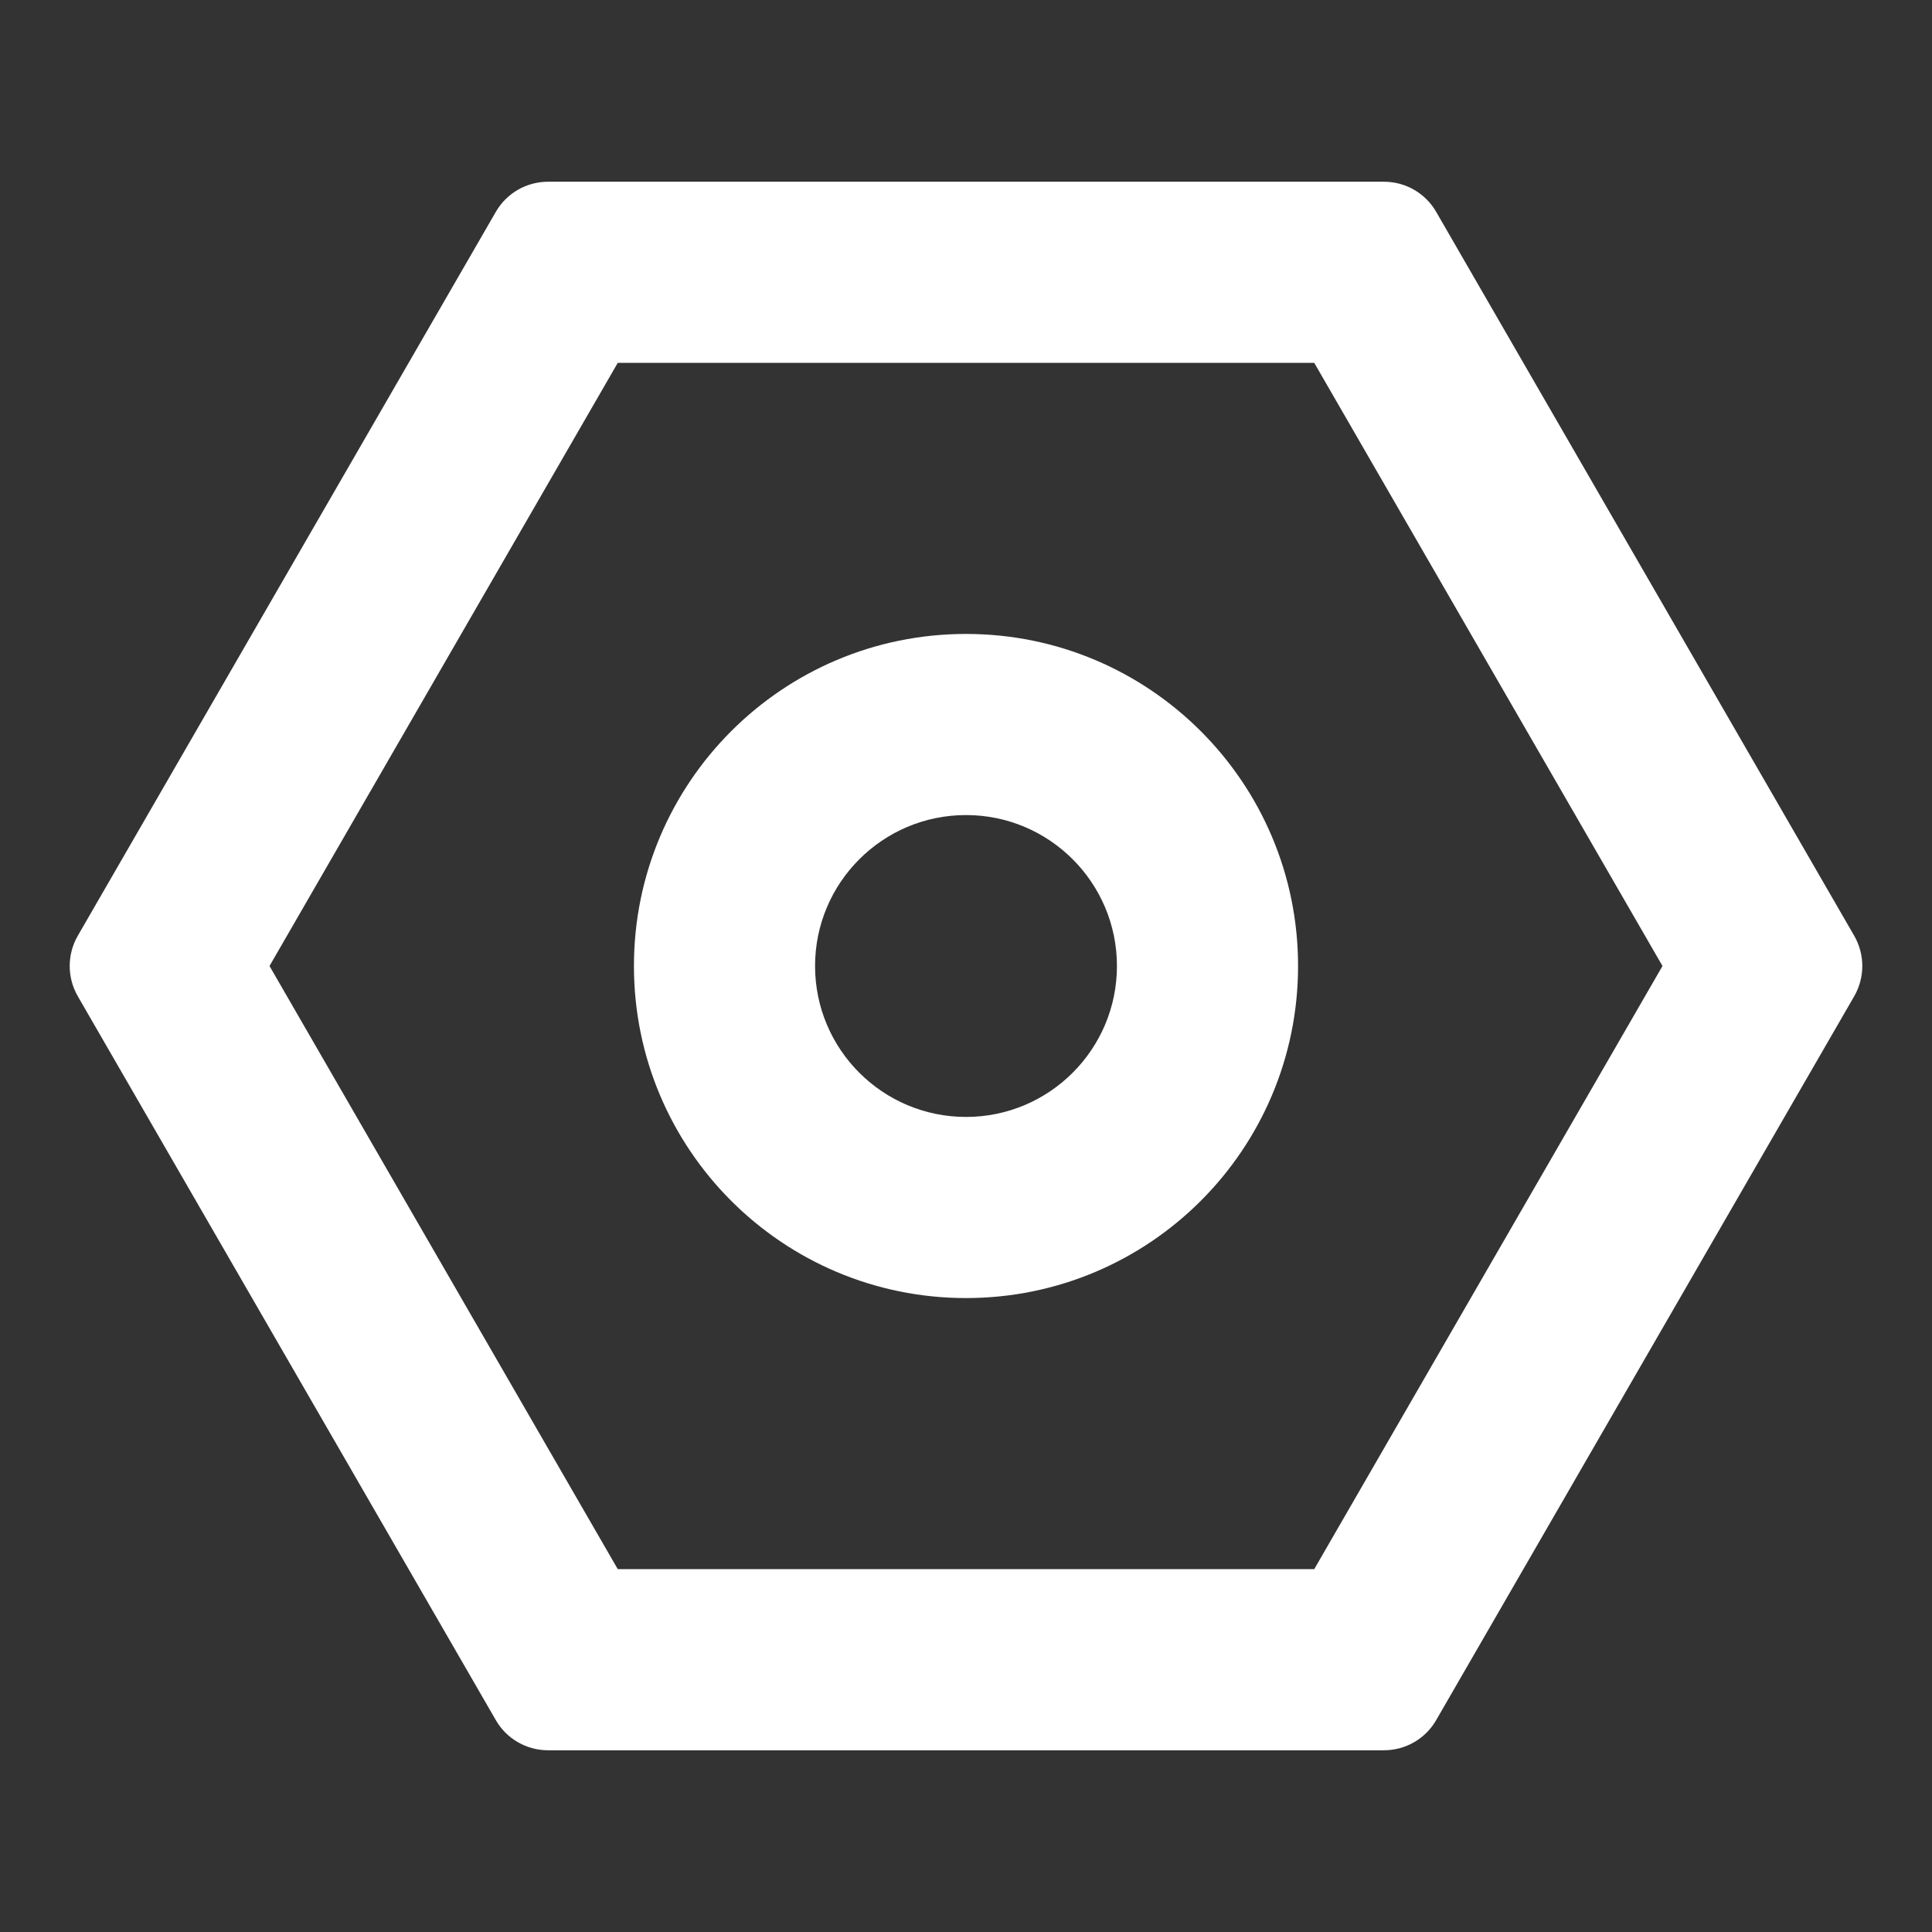 <svg width="16" height="16" viewBox="0 0 16 16" fill="none" xmlns="http://www.w3.org/2000/svg">
<rect x="0" y="0" width="16" height="16" fill="#333333" stroke="none"/>
<path fill-rule="evenodd" clip-rule="evenodd" d="M10.884 3.005L13.768 8L10.884 12.995H5.116L2.232 8L5.116 3.005H10.884ZM15.356 7.75C15.445 7.905 15.445 8.095 15.356 8.25L11.894 14.245C11.805 14.4 11.64 14.495 11.461 14.495H4.539C4.36 14.495 4.195 14.4 4.106 14.245L0.644 8.25C0.555 8.095 0.555 7.905 0.644 7.75L4.106 1.755C4.195 1.6 4.36 1.505 4.539 1.505H11.461C11.64 1.505 11.805 1.6 11.894 1.755L15.356 7.75ZM6.75 8C6.75 7.31 7.31 6.75 8 6.75C8.69 6.75 9.25 7.31 9.25 8C9.25 8.69 8.69 9.25 8 9.25C7.31 9.25 6.75 8.69 6.75 8ZM8 5.25C6.481 5.25 5.25 6.481 5.25 8C5.25 9.519 6.481 10.75 8 10.75C9.519 10.75 10.75 9.519 10.75 8C10.75 6.481 9.519 5.25 8 5.25Z" fill="white"/>
</svg>
